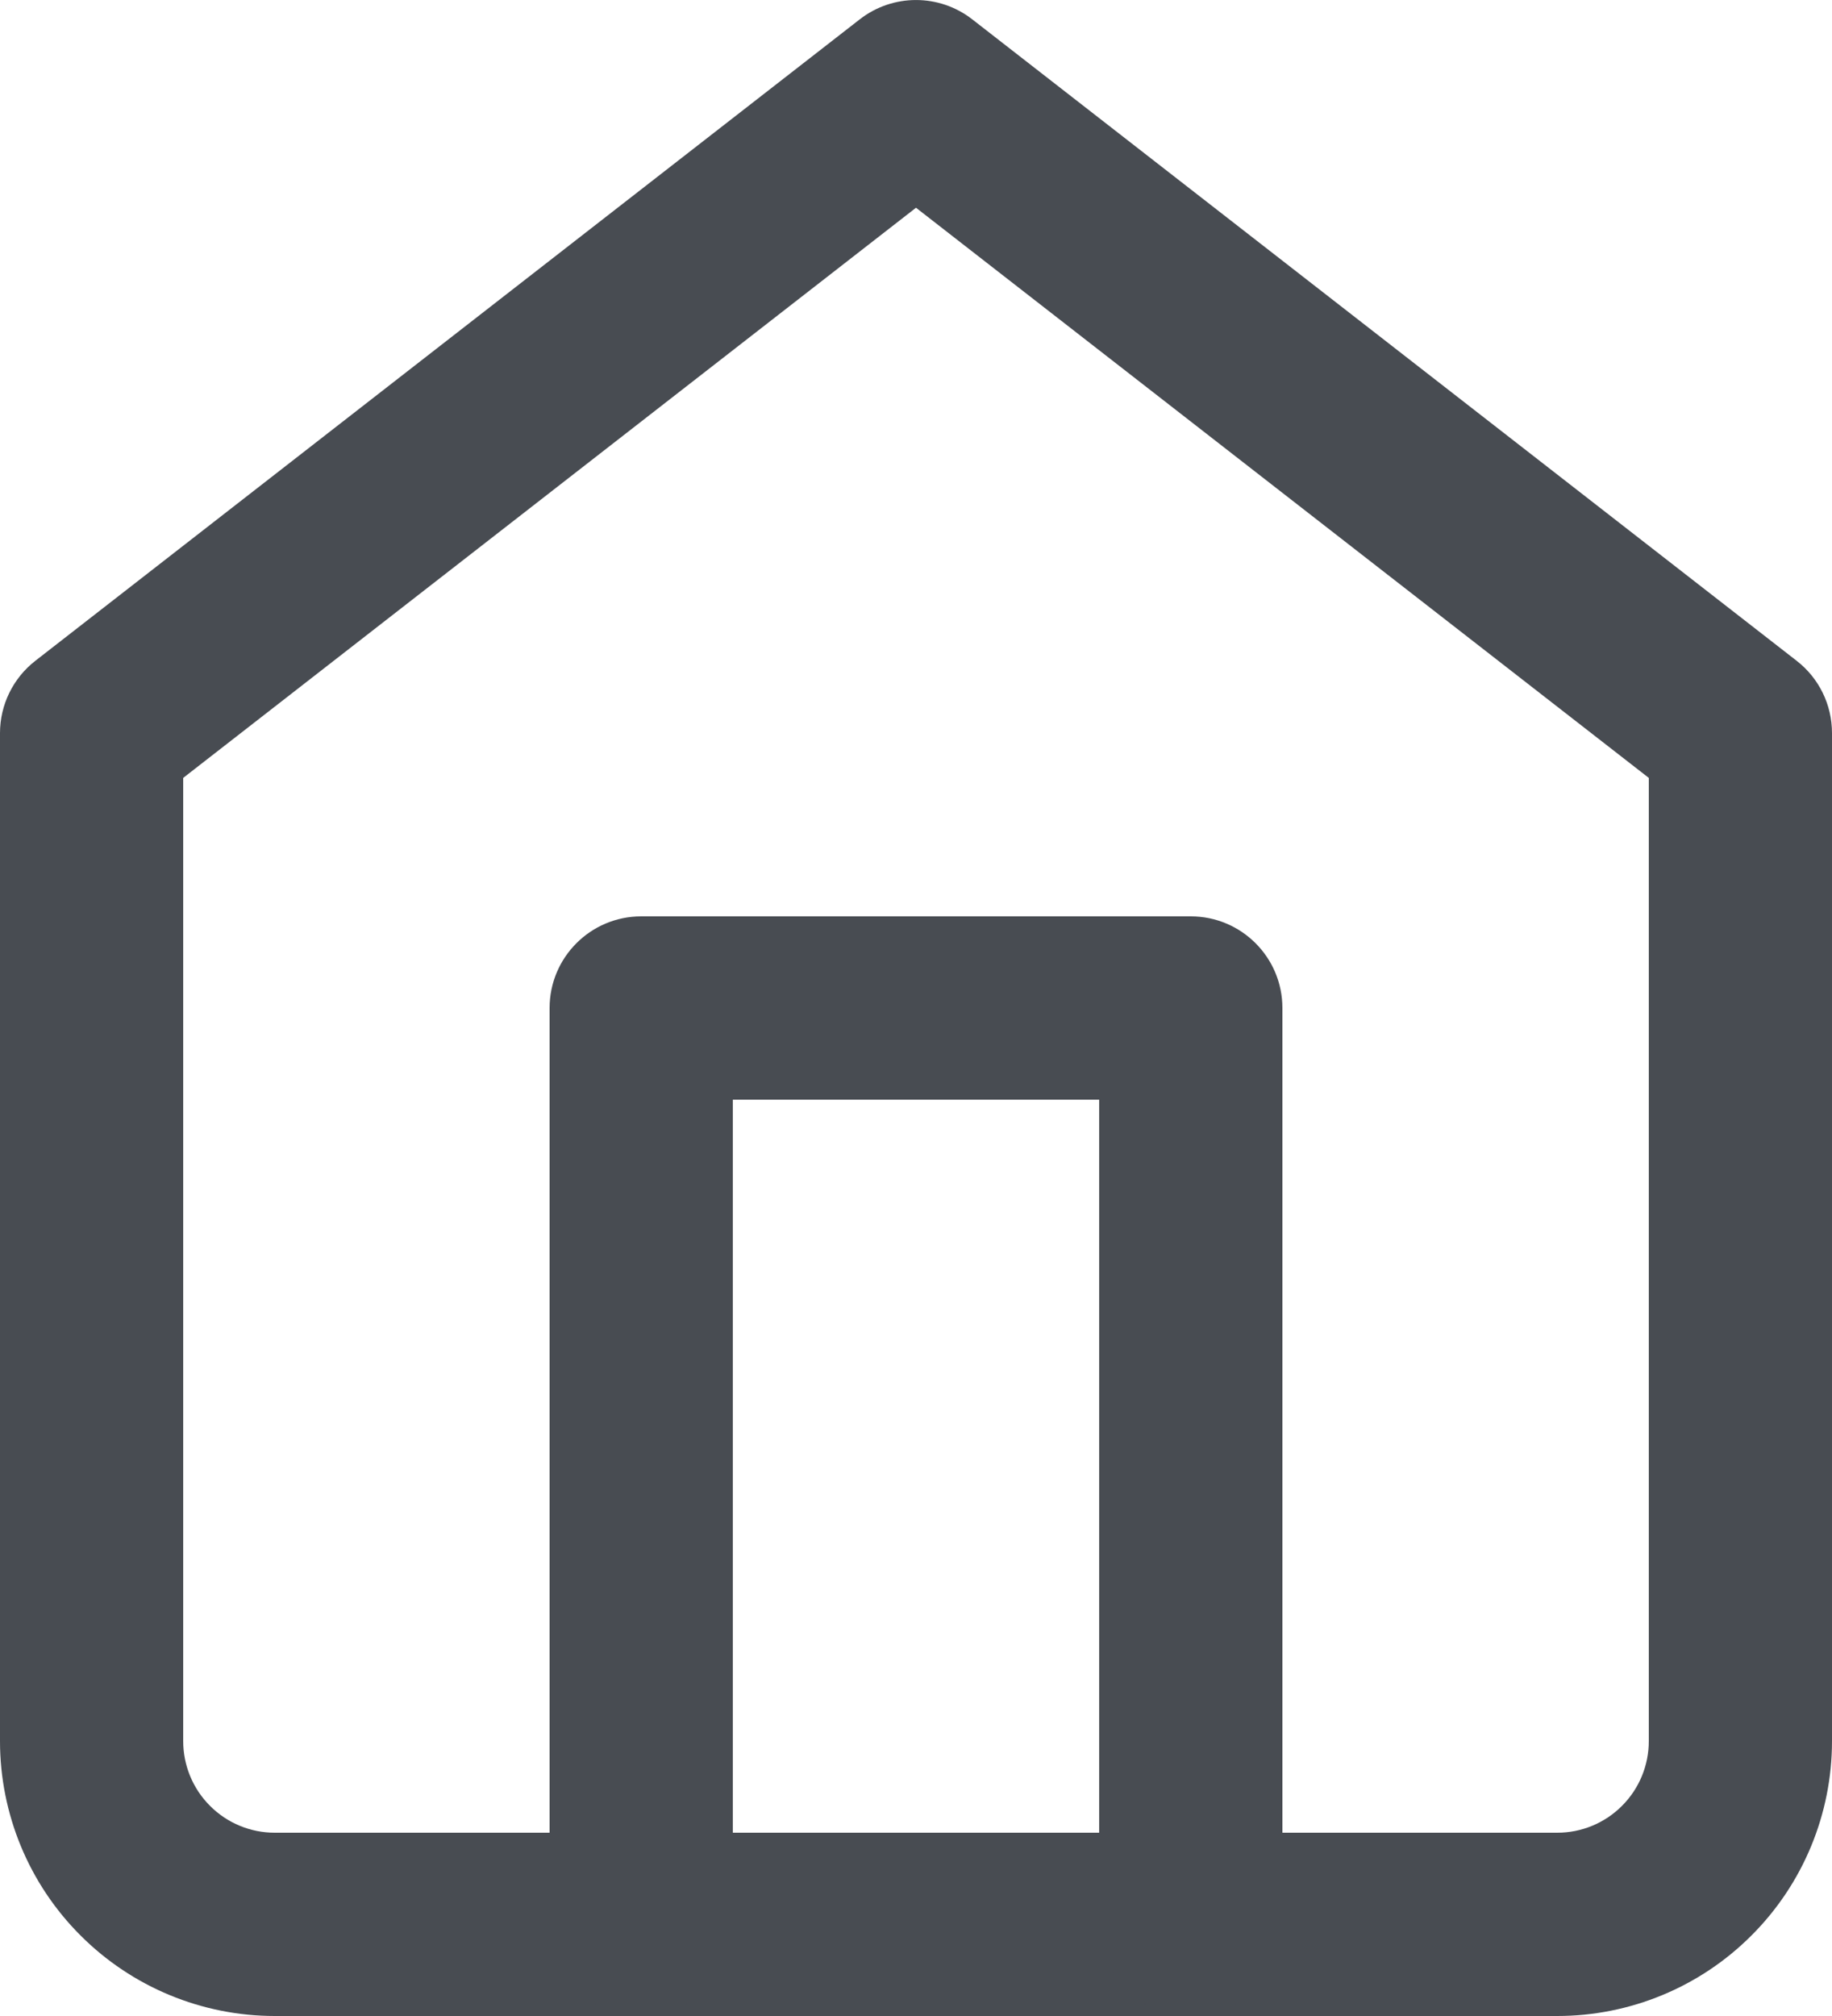 <svg xmlns="http://www.w3.org/2000/svg" fill="none" viewBox="26.9 1 20 22">
    <defs>
        <linearGradient id="grad1" x1="0%" y1="0%" x2="100%" y2="100%">
            <stop offset="0%" style="stop-color:rgb(255,200,0);stop-opacity:1"/>
            <stop offset="100%" style="stop-color:rgb(200,33,222);stop-opacity:1"/>
        </linearGradient>
    </defs>
<path fill-rule="evenodd" clip-rule="evenodd" d="M36.286 1.211C36.647 0.93 37.153 0.93 37.514 1.211L46.514 8.211C46.758 8.4 46.9 8.691 46.9 9V20C46.9 20.796 46.584 21.559 46.021 22.121C45.459 22.684 44.696 23 43.9 23H29.9C29.104 23 28.341 22.684 27.779 22.121C27.216 21.559 26.9 20.796 26.9 20V9C26.9 8.691 27.043 8.4 27.286 8.211L36.286 1.211ZM28.9 9.489V20C28.9 20.265 29.005 20.52 29.193 20.707C29.38 20.895 29.635 21 29.9 21H43.9C44.165 21 44.42 20.895 44.607 20.707C44.795 20.52 44.9 20.265 44.9 20V9.489L36.9 3.267L28.9 9.489Z" fill="#484C52"/>
<path fill-rule="evenodd" clip-rule="evenodd" d="M32.9 12C32.9 11.448 33.348 11 33.9 11H39.9C40.452 11 40.9 11.448 40.9 12V22C40.9 22.552 40.452 23 39.9 23C39.348 23 38.9 22.552 38.9 22V13H34.9V22C34.9 22.552 34.452 23 33.9 23C33.348 23 32.9 22.552 32.9 22V12Z" fill="#484C52"/>
</svg>